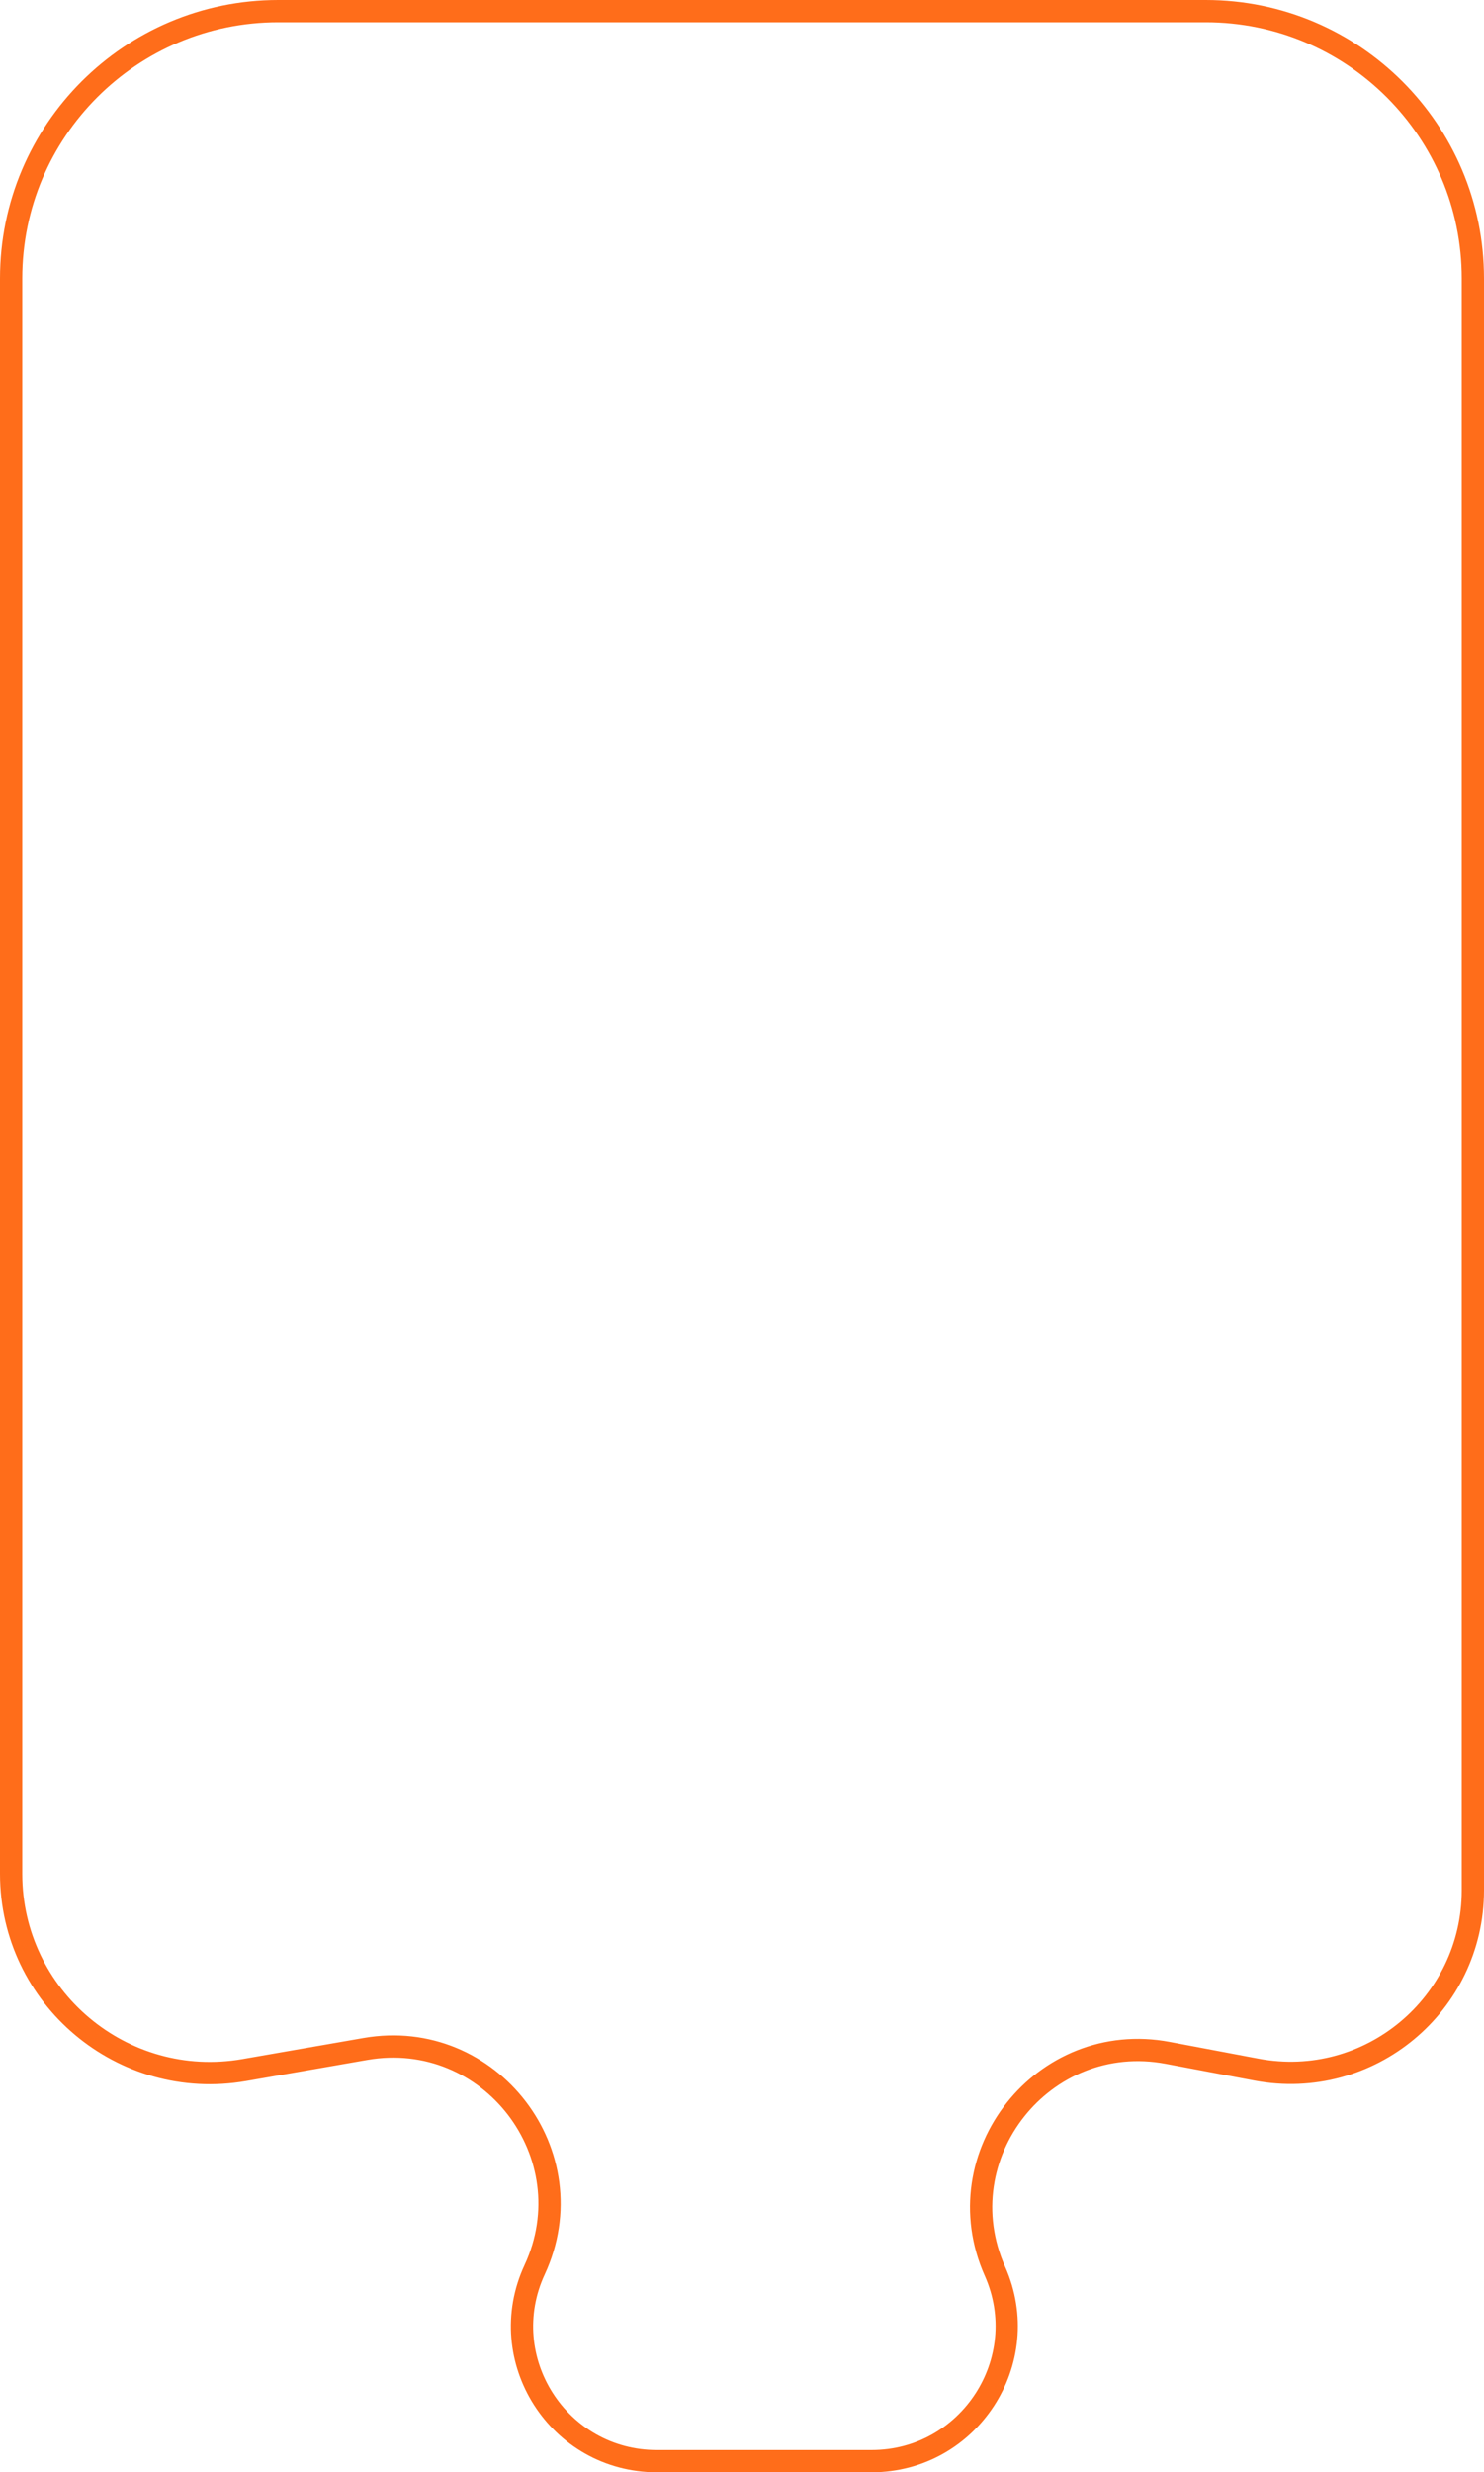 <svg width="400" height="666" viewBox="0 0 400 666" fill="none" xmlns="http://www.w3.org/2000/svg">
<path d="M3 75C3 35.236 35.236 3 75 3H325C364.764 3 397 35.236 397 75V509.212C397 540.021 368.991 563.24 338.716 557.528L314.768 553.01C281.196 546.677 254.313 580.631 268.177 611.855C278.858 635.912 261.248 663 234.926 663H177.043C150.523 663 132.955 635.488 144.111 611.43C158.472 580.458 132.118 546.109 98.484 551.962L65.838 557.642C33.028 563.351 3 538.096 3 504.793V75Z" stroke="#FF6D1A" stroke-width="6"/>
</svg>
